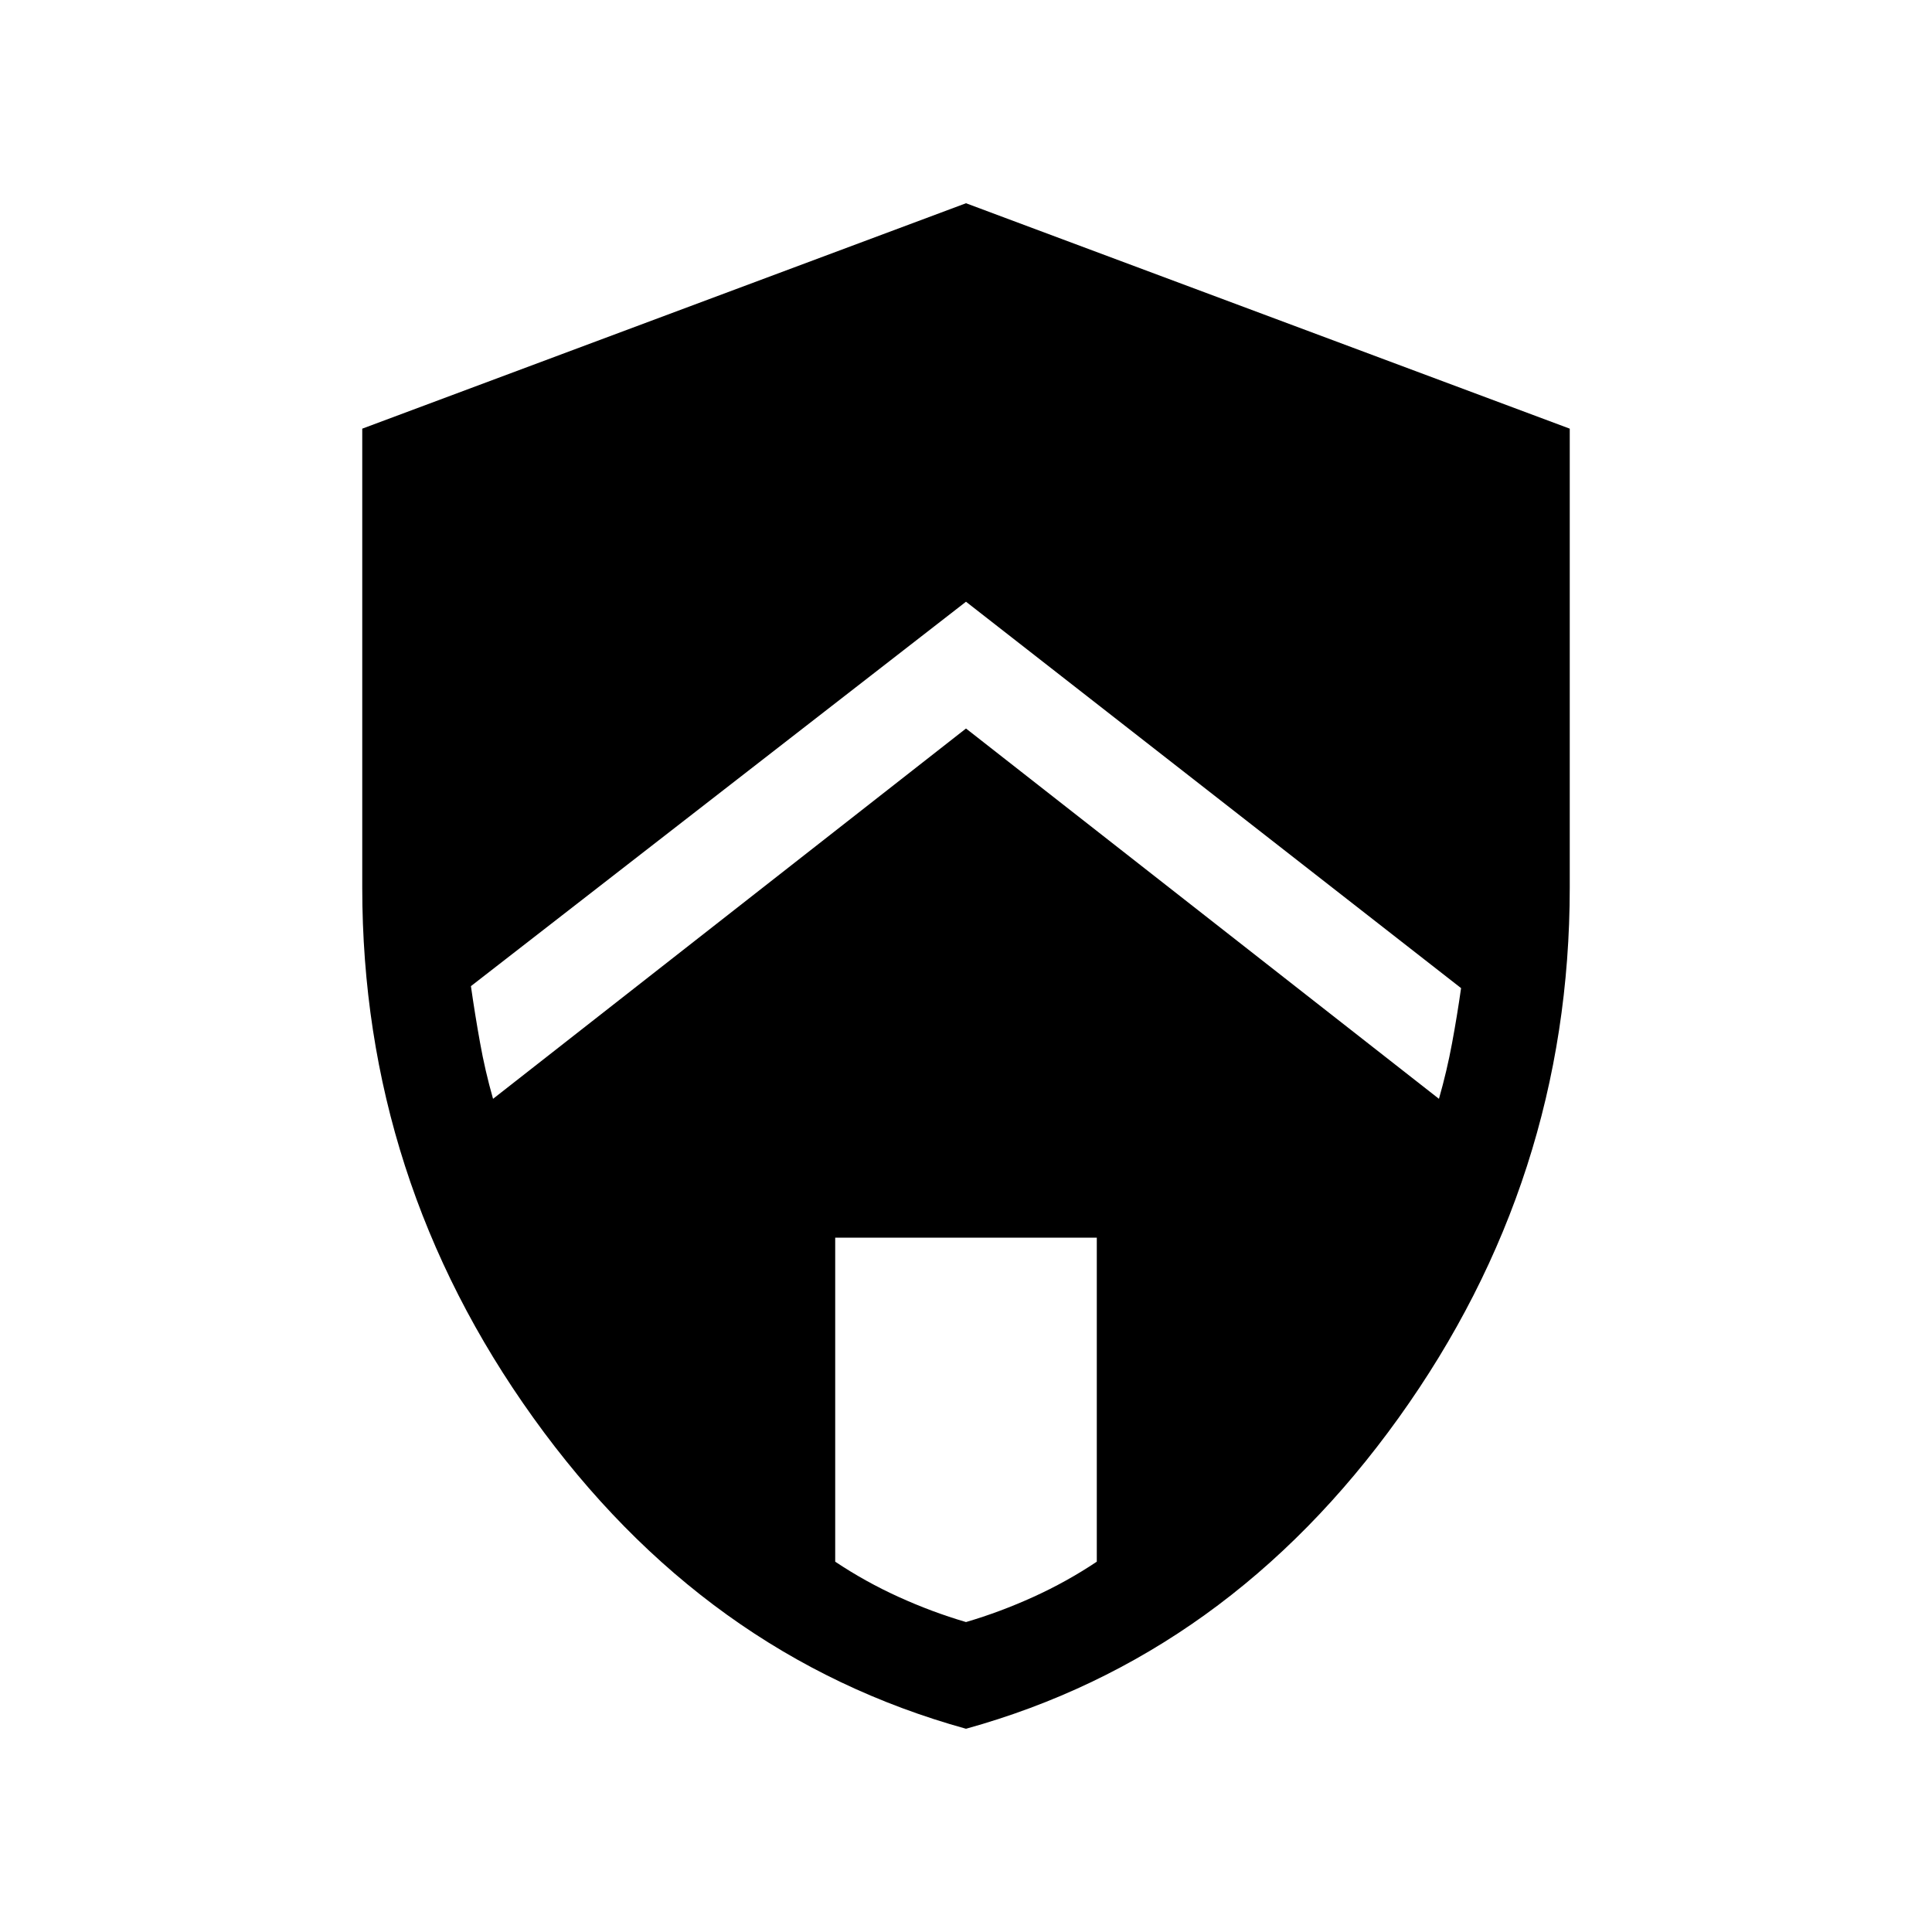 <svg xmlns="http://www.w3.org/2000/svg" height="40" width="40"><path d="m20 15.083 9.792 7.667q.166-.583.27-1.146.105-.562.188-1.146l-10.25-8-10.25 7.959q.083.583.188 1.166.104.584.27 1.167Zm0 18.5q.708-.208 1.396-.521.687-.312 1.312-.729v-6.708h-5.416v6.708q.625.417 1.312.729.688.313 1.396.521Zm0 2.209q-5.417-1.5-8.958-6.438Q7.5 24.417 7.5 18.375v-9.5L20 4.208l12.5 4.667v9.5q0 6.042-3.542 10.979-3.541 4.938-8.958 6.438Z"/></svg>